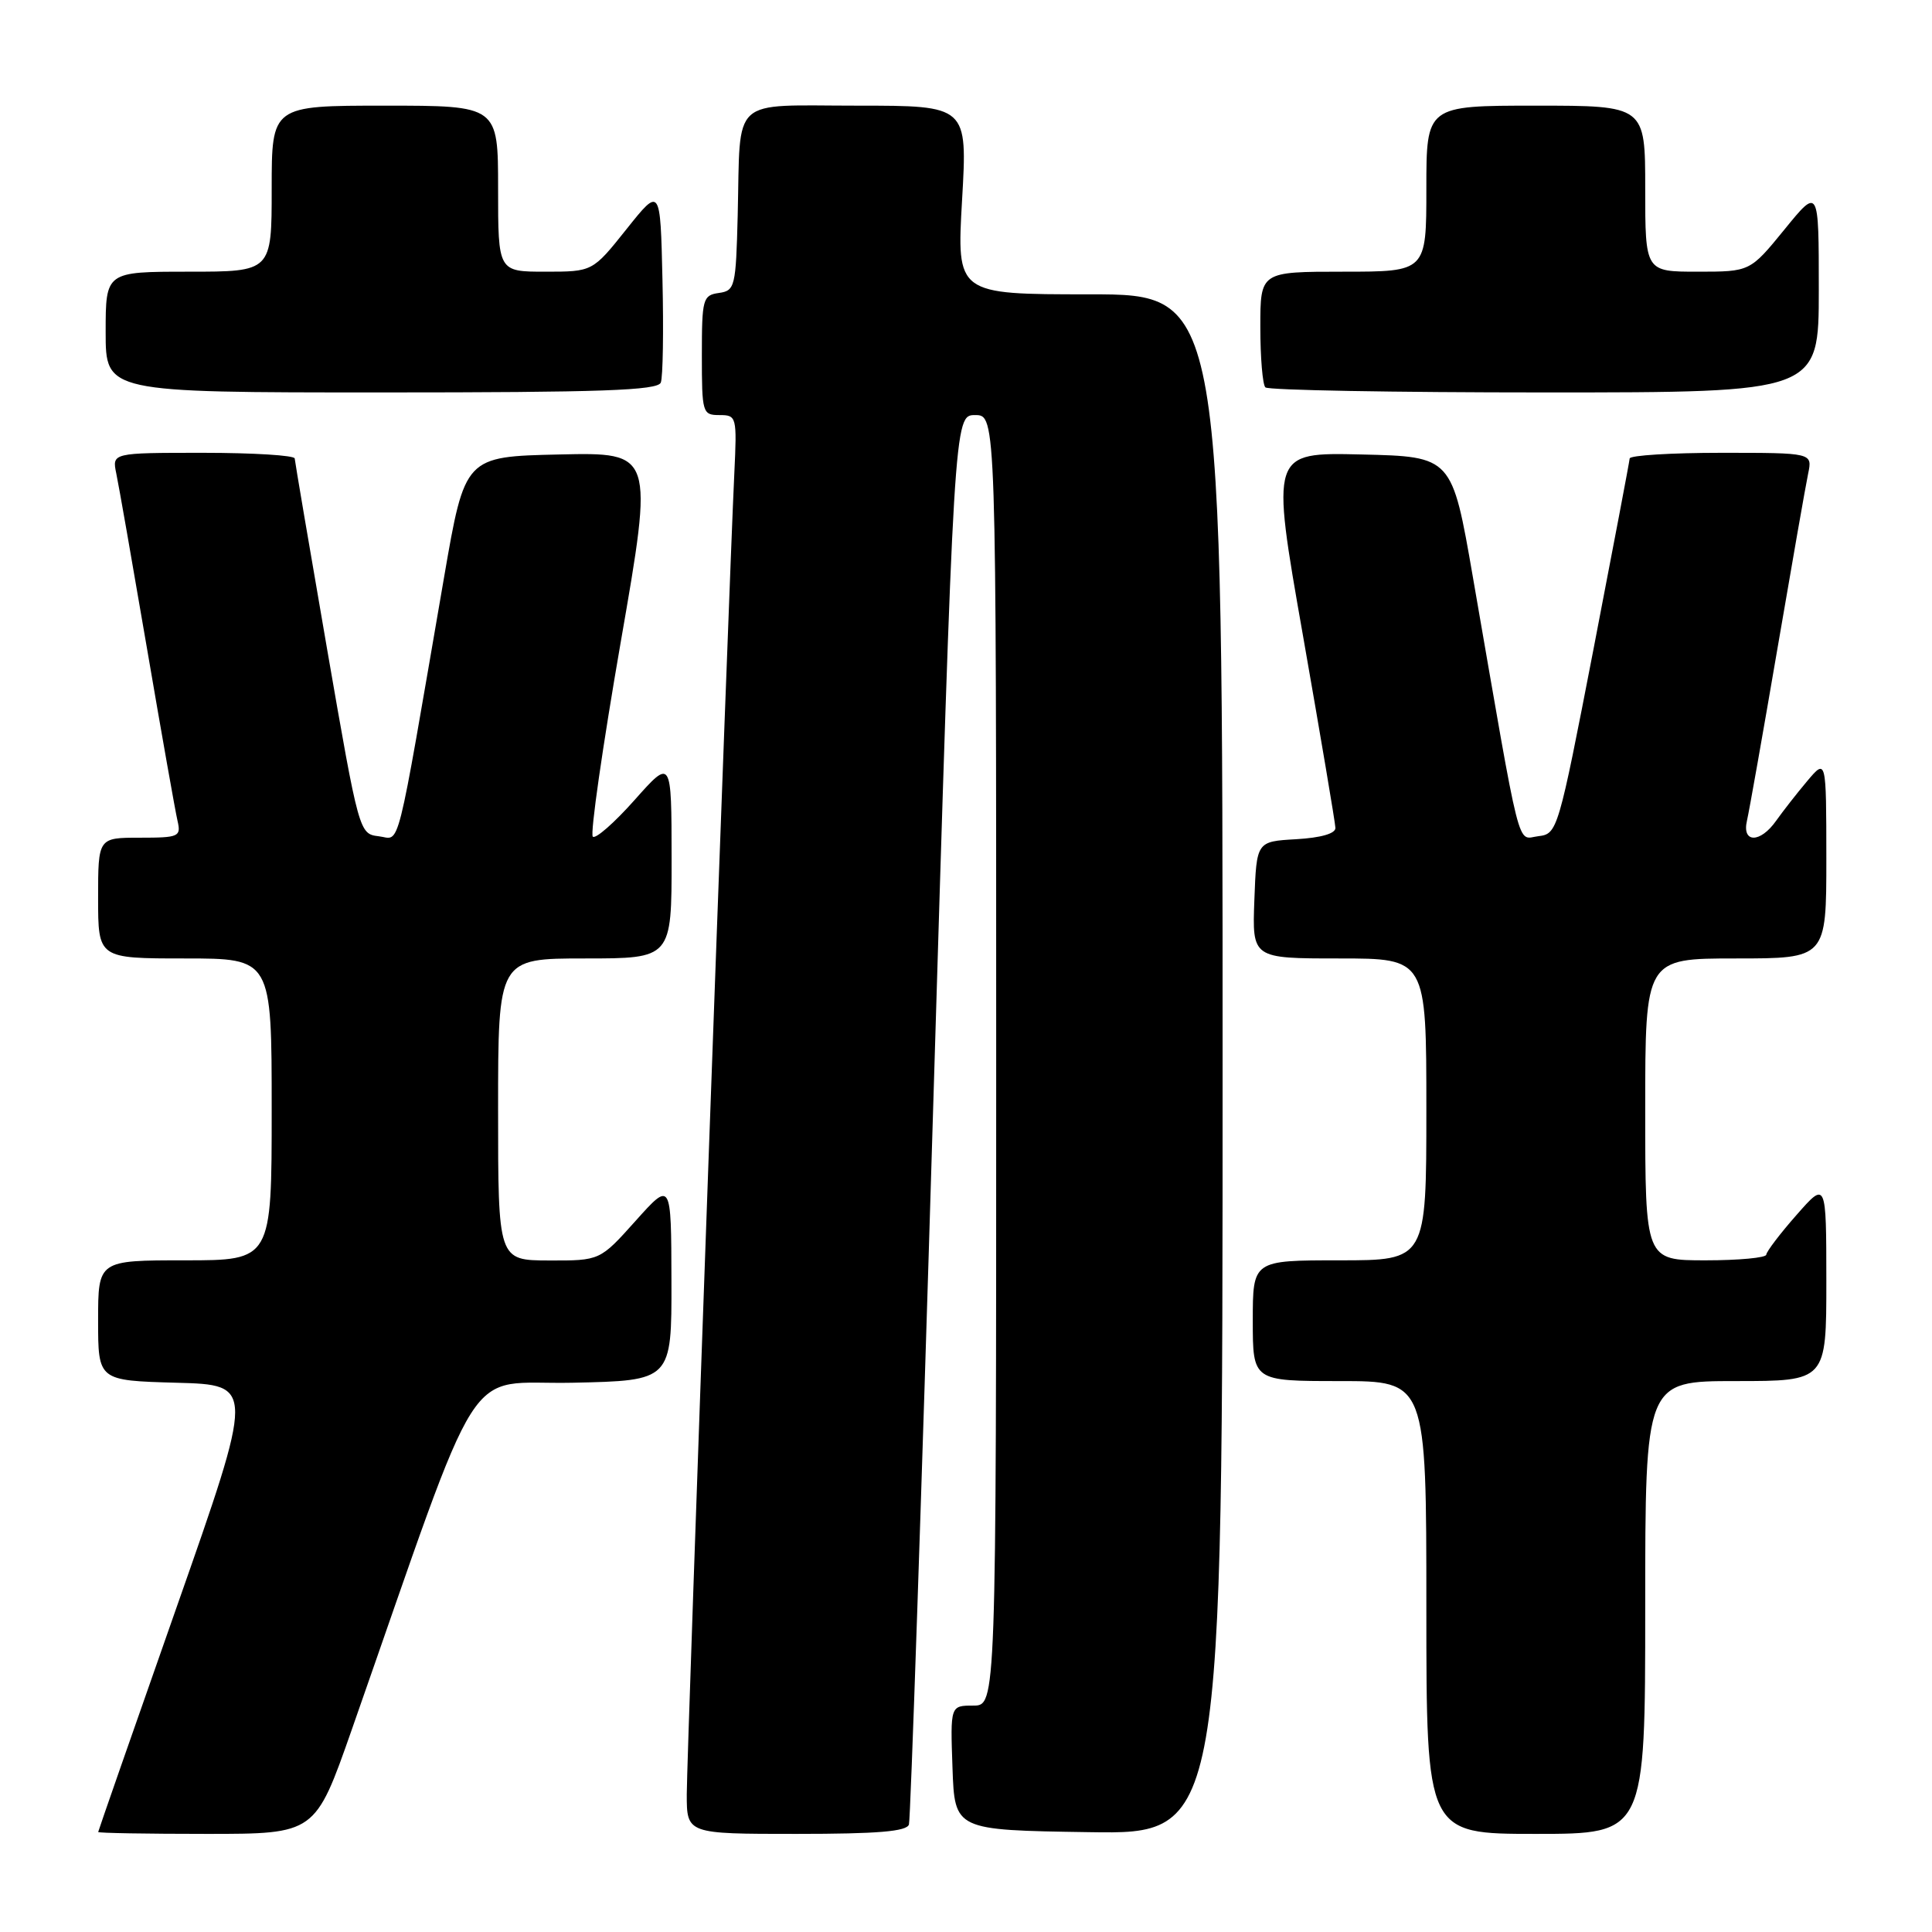 <?xml version="1.0" encoding="UTF-8" standalone="no"?>
<!DOCTYPE svg PUBLIC "-//W3C//DTD SVG 1.1//EN" "http://www.w3.org/Graphics/SVG/1.1/DTD/svg11.dtd" >
<svg xmlns="http://www.w3.org/2000/svg" xmlns:xlink="http://www.w3.org/1999/xlink" version="1.1" viewBox="0 0 256 256">
 <g >
 <path fill="currentColor"
d=" M 46.59 229.25 C 64.36 178.53 61.18 183.53 75.84 183.22 C 89.00 182.94 89.00 182.94 88.97 169.72 C 88.94 156.50 88.94 156.50 84.22 161.77 C 79.50 167.04 79.50 167.04 72.75 167.02 C 66.00 167.00 66.00 167.00 66.00 147.00 C 66.00 127.00 66.00 127.00 77.50 127.00 C 89.00 127.00 89.00 127.00 88.99 113.75 C 88.98 100.50 88.98 100.50 84.09 106.00 C 81.40 109.03 78.91 111.21 78.55 110.86 C 78.18 110.51 79.85 98.91 82.25 85.08 C 86.62 59.94 86.62 59.94 74.11 60.22 C 61.60 60.50 61.60 60.50 58.84 76.50 C 52.33 114.25 53.11 111.15 50.19 110.81 C 47.60 110.50 47.57 110.40 43.34 86.00 C 41.01 72.53 39.08 61.16 39.05 60.75 C 39.02 60.34 33.56 60.00 26.92 60.00 C 14.84 60.00 14.84 60.00 15.41 62.75 C 15.73 64.26 17.56 74.72 19.49 86.00 C 21.42 97.28 23.23 107.51 23.52 108.75 C 24.01 110.87 23.73 111.00 18.52 111.00 C 13.00 111.00 13.00 111.00 13.00 119.00 C 13.00 127.00 13.00 127.00 24.50 127.00 C 36.00 127.00 36.00 127.00 36.00 147.00 C 36.00 167.00 36.00 167.00 24.50 167.00 C 13.00 167.00 13.00 167.00 13.00 174.97 C 13.00 182.93 13.00 182.93 23.37 183.22 C 33.75 183.50 33.75 183.50 23.39 213.00 C 17.69 229.22 13.02 242.61 13.01 242.75 C 13.01 242.89 19.47 243.00 27.39 243.00 C 41.77 243.00 41.77 243.00 46.59 229.25 Z  M 120.44 241.75 C 120.65 241.06 122.09 198.76 123.62 147.75 C 126.42 55.00 126.42 55.00 129.21 55.00 C 132.00 55.00 132.00 55.00 132.00 140.50 C 132.00 226.00 132.00 226.00 128.96 226.00 C 125.92 226.00 125.92 226.00 126.21 234.25 C 126.50 242.50 126.50 242.50 144.25 242.77 C 162.00 243.05 162.00 243.05 162.00 141.02 C 162.00 39.00 162.00 39.00 144.38 39.00 C 126.76 39.00 126.76 39.00 127.48 26.50 C 128.20 14.00 128.20 14.00 113.62 14.00 C 96.58 14.00 98.14 12.57 97.75 28.50 C 97.51 38.02 97.39 38.52 95.25 38.82 C 93.13 39.12 93.00 39.61 93.00 47.07 C 93.00 54.71 93.08 55.00 95.33 55.00 C 97.61 55.00 97.66 55.19 97.30 62.75 C 96.56 78.08 91.00 232.62 91.00 237.75 C 91.00 243.00 91.00 243.00 105.53 243.00 C 116.29 243.00 120.16 242.68 120.44 241.75 Z  M 218.00 213.00 C 218.00 183.00 218.00 183.00 230.00 183.00 C 242.00 183.00 242.00 183.00 242.00 169.75 C 241.99 156.50 241.99 156.50 238.04 161.00 C 235.86 163.47 234.07 165.84 234.04 166.25 C 234.02 166.66 230.40 167.00 226.00 167.00 C 218.00 167.00 218.00 167.00 218.00 147.00 C 218.00 127.00 218.00 127.00 230.00 127.00 C 242.00 127.00 242.00 127.00 242.00 113.75 C 241.99 100.50 241.99 100.50 239.46 103.50 C 238.07 105.15 236.23 107.51 235.35 108.75 C 233.25 111.74 230.79 111.74 231.48 108.75 C 231.77 107.51 233.58 97.28 235.51 86.00 C 237.44 74.72 239.27 64.26 239.59 62.75 C 240.16 60.00 240.16 60.00 228.08 60.00 C 221.44 60.00 215.97 60.34 215.94 60.75 C 215.91 61.16 213.75 72.53 211.15 86.00 C 206.47 110.16 206.37 110.50 203.83 110.80 C 200.94 111.15 201.68 114.05 195.17 76.50 C 192.40 60.50 192.40 60.50 180.39 60.22 C 168.38 59.94 168.38 59.94 172.65 84.22 C 174.99 97.57 176.93 109.04 176.95 109.70 C 176.98 110.45 175.03 111.01 171.75 111.20 C 166.50 111.50 166.50 111.50 166.21 119.25 C 165.92 127.00 165.92 127.00 177.46 127.00 C 189.00 127.00 189.00 127.00 189.00 147.00 C 189.00 167.00 189.00 167.00 177.50 167.00 C 166.00 167.00 166.00 167.00 166.00 175.00 C 166.00 183.00 166.00 183.00 177.50 183.00 C 189.00 183.00 189.00 183.00 189.00 213.00 C 189.00 243.00 189.00 243.00 203.50 243.00 C 218.00 243.00 218.00 243.00 218.00 213.00 Z  M 87.56 50.69 C 87.84 49.98 87.94 43.84 87.78 37.06 C 87.50 24.74 87.50 24.74 83.01 30.37 C 78.52 36.00 78.52 36.00 72.26 36.00 C 66.00 36.00 66.00 36.00 66.00 25.00 C 66.00 14.00 66.00 14.00 51.00 14.00 C 36.00 14.00 36.00 14.00 36.00 25.00 C 36.00 36.00 36.00 36.00 25.00 36.00 C 14.00 36.00 14.00 36.00 14.00 44.00 C 14.00 52.00 14.00 52.00 50.53 52.00 C 79.66 52.00 87.16 51.74 87.56 50.69 Z  M 241.00 38.41 C 241.00 24.82 241.00 24.82 236.45 30.41 C 231.89 36.00 231.89 36.00 224.95 36.00 C 218.00 36.00 218.00 36.00 218.00 25.00 C 218.00 14.00 218.00 14.00 203.50 14.00 C 189.00 14.00 189.00 14.00 189.00 25.00 C 189.00 36.00 189.00 36.00 178.00 36.00 C 167.00 36.00 167.00 36.00 167.00 43.33 C 167.00 47.37 167.30 50.97 167.67 51.33 C 168.03 51.70 184.68 52.00 204.67 52.00 C 241.00 52.00 241.00 52.00 241.00 38.41 Z "/>
</g>
</svg>